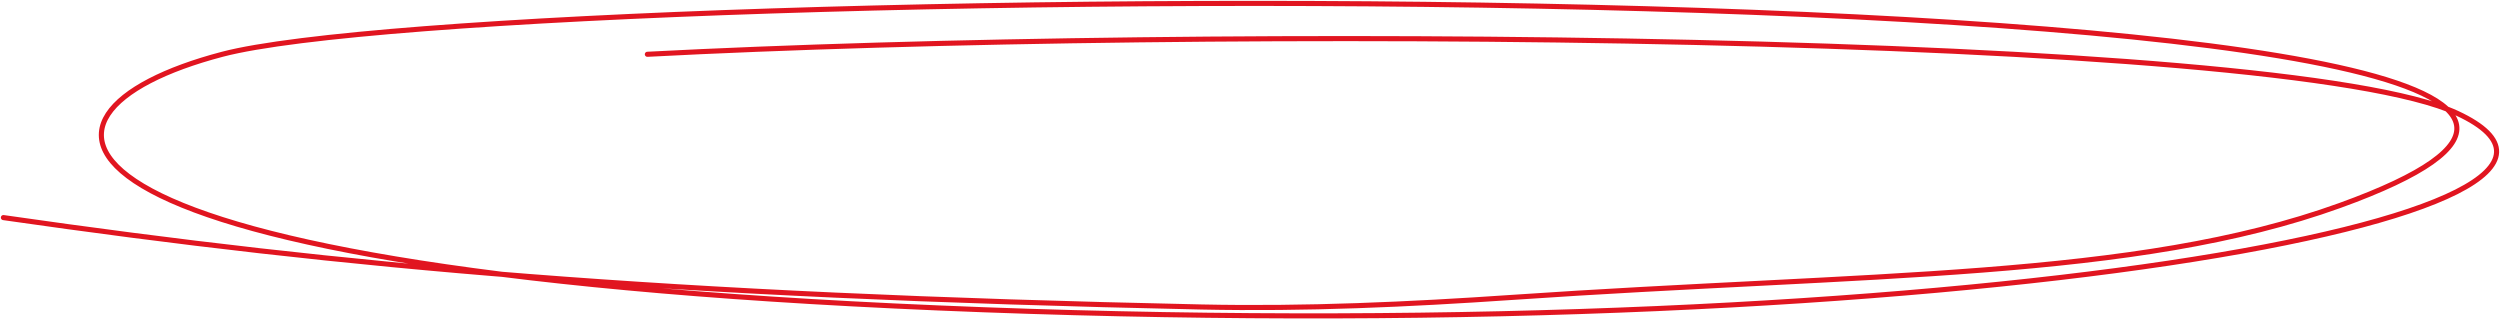 <svg viewBox="0 0 736 94" preserveAspectRatio="none" fill="none" xmlns="http://www.w3.org/2000/svg">
<path class="stroke" d="M1 64.058C102.041 78.581 195.125 87.007 353.777 90.378C384.261 91.025 414.791 89.636 445.094 87.559C550.133 80.359 628.601 82.293 688.896 60.481C889.498 -12.087 151.221 -6.548 65.443 15.981C-1.366 33.529 1.841 80.514 289.497 91.186C577.152 101.858 787.71 63.217 723.365 33.336C671.89 9.432 353.606 7.429 190.583 15.981" stroke="#E11520" stroke-width="1.5" stroke-linecap="round"/>
</svg>
